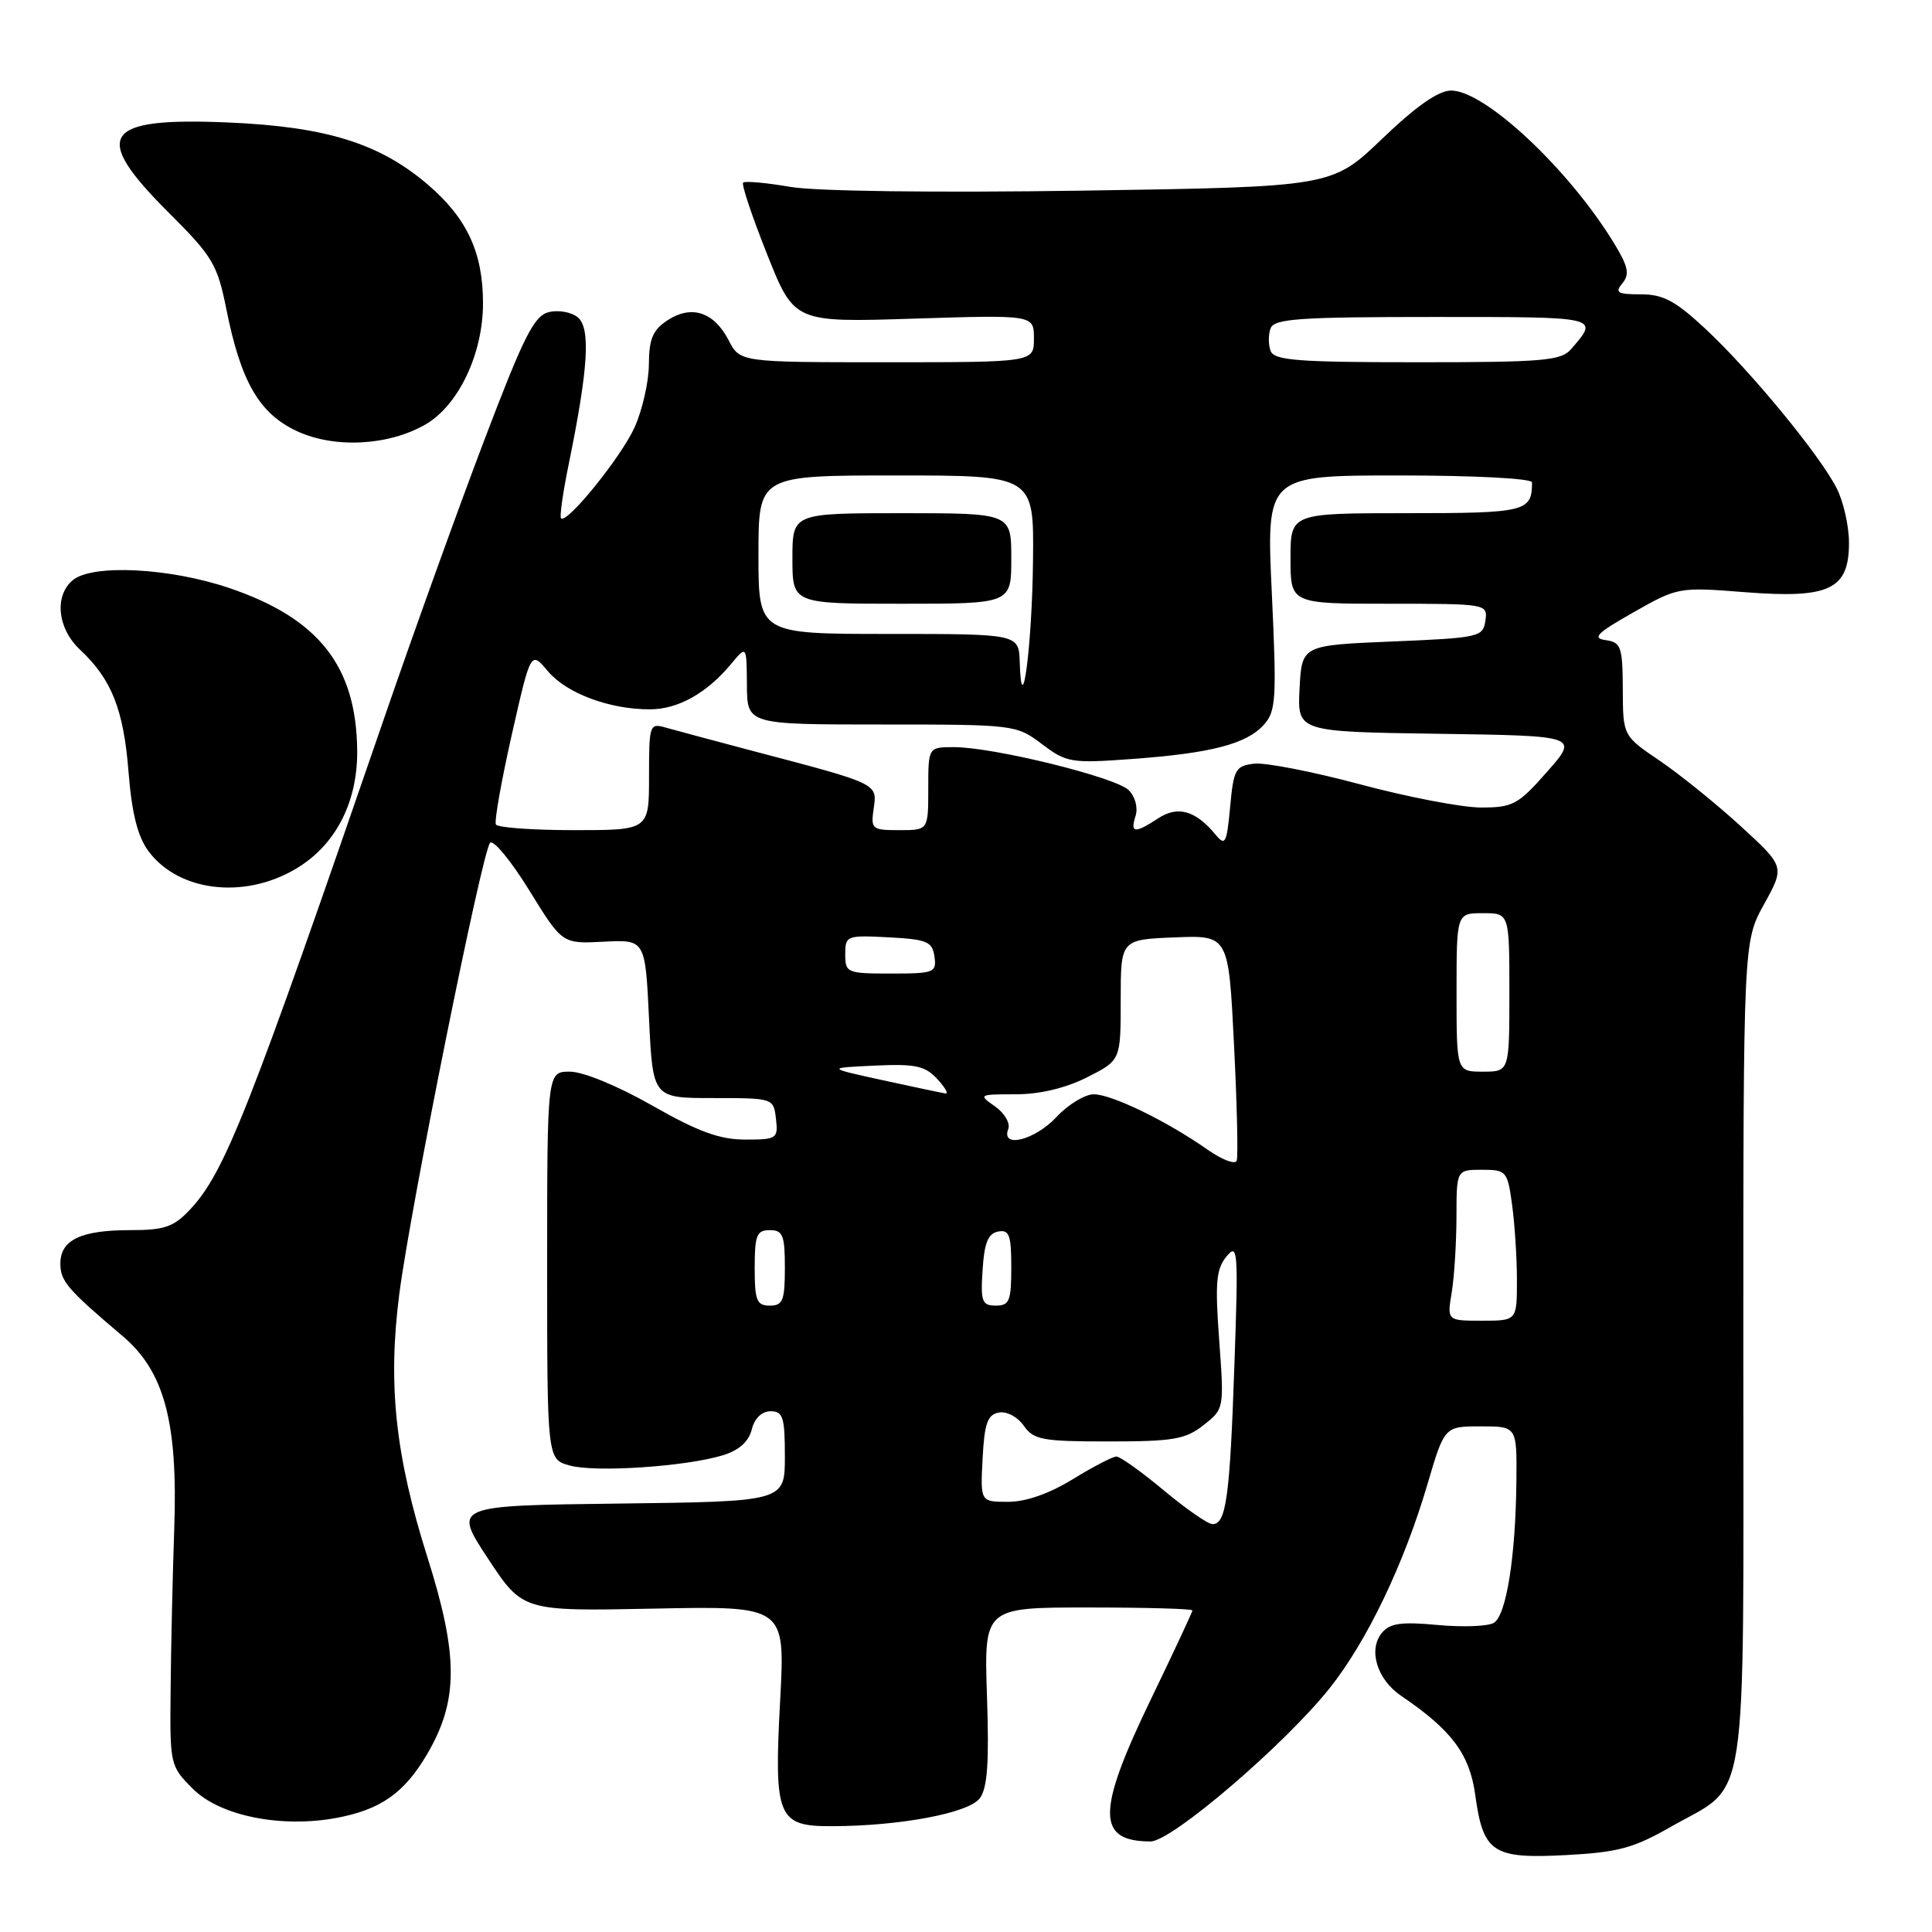 <?xml version="1.0" encoding="UTF-8" standalone="no"?>
<!DOCTYPE svg PUBLIC "-//W3C//DTD SVG 1.1//EN" "http://www.w3.org/Graphics/SVG/1.1/DTD/svg11.dtd" >
<svg xmlns="http://www.w3.org/2000/svg" xmlns:xlink="http://www.w3.org/1999/xlink" version="1.1" viewBox="0 0 256 256">
 <g >
 <path fill="currentColor"
d=" M 221.27 242.13 C 231.86 236.07 231.00 241.62 231.00 179.26 C 231.00 124.79 231.00 124.79 233.75 119.81 C 236.50 114.83 236.50 114.83 230.65 109.47 C 227.43 106.52 222.60 102.62 219.92 100.80 C 215.05 97.50 215.05 97.50 215.03 91.32 C 215.00 85.68 214.80 85.11 212.75 84.82 C 210.92 84.56 211.60 83.88 216.44 81.14 C 222.32 77.80 222.46 77.78 231.24 78.47 C 242.42 79.34 245.00 78.11 245.00 71.93 C 245.00 69.71 244.27 66.46 243.37 64.70 C 241.14 60.31 232.03 49.23 226.04 43.63 C 222.01 39.87 220.40 39.00 217.42 39.00 C 214.31 39.00 213.94 38.78 214.98 37.53 C 215.96 36.34 215.75 35.32 213.90 32.28 C 207.94 22.47 196.78 12.00 192.29 12.00 C 190.60 12.00 187.68 14.04 183.15 18.38 C 176.50 24.76 176.50 24.76 143.50 25.26 C 123.79 25.55 108.16 25.35 104.70 24.76 C 101.51 24.21 98.70 23.96 98.47 24.20 C 98.23 24.44 99.66 28.70 101.64 33.68 C 105.24 42.73 105.24 42.73 121.12 42.22 C 137.00 41.72 137.00 41.72 137.00 44.86 C 137.00 48.00 137.00 48.00 117.53 48.00 C 98.05 48.00 98.05 48.00 96.54 45.07 C 94.60 41.33 91.62 40.36 88.45 42.44 C 86.50 43.72 86.00 44.90 85.98 48.27 C 85.97 50.60 85.11 54.36 84.08 56.64 C 82.27 60.61 75.12 69.45 74.34 68.68 C 74.13 68.47 74.60 65.19 75.38 61.40 C 77.95 48.81 78.28 43.48 76.56 42.05 C 75.72 41.35 73.98 41.04 72.71 41.36 C 70.77 41.84 69.39 44.59 64.21 58.22 C 60.80 67.17 54.92 83.50 51.13 94.50 C 32.92 147.40 29.78 155.36 25.20 160.25 C 23.01 162.59 21.82 163.00 17.25 163.00 C 10.71 163.00 8.00 164.30 8.00 167.43 C 8.00 169.76 8.92 170.83 16.25 177.04 C 21.77 181.71 23.58 188.43 23.09 202.50 C 22.88 208.55 22.66 218.10 22.61 223.73 C 22.50 233.89 22.52 233.99 25.58 237.05 C 29.16 240.62 37.26 242.25 44.60 240.88 C 50.44 239.79 53.58 237.58 56.61 232.41 C 60.76 225.32 60.76 219.38 56.63 206.32 C 52.37 192.86 51.37 183.43 52.91 171.45 C 54.40 159.95 63.89 112.76 64.94 111.68 C 65.38 111.23 67.71 114.06 70.12 117.96 C 74.50 125.07 74.50 125.07 80.00 124.78 C 85.50 124.50 85.50 124.50 86.00 135.00 C 86.50 145.50 86.50 145.50 94.50 145.50 C 102.48 145.50 102.50 145.51 102.82 148.25 C 103.12 150.88 102.94 151.00 98.74 151.00 C 95.36 151.00 92.50 149.95 86.44 146.50 C 81.88 143.90 77.27 142.00 75.52 142.00 C 72.50 142.00 72.50 142.00 72.50 167.68 C 72.50 193.36 72.50 193.36 75.50 194.19 C 78.90 195.13 90.87 194.33 95.75 192.84 C 97.92 192.18 99.20 191.04 99.61 189.42 C 99.98 187.93 100.94 187.00 102.11 187.00 C 103.75 187.00 104.00 187.78 104.00 192.98 C 104.00 198.96 104.00 198.96 82.02 199.23 C 60.04 199.50 60.04 199.50 64.65 206.50 C 69.26 213.50 69.26 213.50 86.65 213.15 C 104.04 212.80 104.04 212.80 103.38 225.20 C 102.54 240.87 103.01 242.01 110.29 241.98 C 119.33 241.95 128.34 240.24 129.82 238.29 C 130.84 236.95 131.08 233.58 130.78 224.75 C 130.39 213.00 130.39 213.00 144.20 213.00 C 151.79 213.00 158.00 213.17 158.00 213.39 C 158.00 213.60 155.53 218.89 152.51 225.14 C 145.29 240.08 145.28 244.00 152.46 244.00 C 155.25 244.00 170.20 231.20 176.18 223.70 C 181.12 217.49 186.02 207.28 189.13 196.72 C 191.40 189.00 191.40 189.00 196.20 189.00 C 201.00 189.00 201.00 189.00 200.93 196.25 C 200.83 206.27 199.60 214.01 197.95 215.03 C 197.19 215.50 193.84 215.63 190.51 215.32 C 185.67 214.87 184.18 215.08 183.11 216.36 C 181.26 218.60 182.46 222.54 185.66 224.71 C 192.34 229.23 194.73 232.42 195.47 237.80 C 196.53 245.50 197.76 246.32 207.48 245.81 C 214.35 245.45 216.46 244.88 221.27 242.13 Z  M 39.92 114.67 C 44.71 111.50 47.40 105.99 47.33 99.44 C 47.22 88.27 42.24 81.94 30.39 77.92 C 22.50 75.24 12.24 74.72 9.65 76.87 C 7.16 78.94 7.61 83.29 10.60 86.08 C 14.78 89.99 16.38 94.00 17.03 102.28 C 17.47 107.79 18.24 110.84 19.67 112.78 C 23.82 118.37 33.02 119.24 39.92 114.67 Z  M 56.35 56.26 C 60.74 53.74 64.00 46.90 64.00 40.19 C 64.00 33.46 61.89 28.92 56.70 24.47 C 50.29 18.99 43.25 16.79 30.25 16.23 C 13.59 15.52 12.03 17.88 22.35 28.17 C 28.19 33.99 28.80 35.02 30.00 41.00 C 31.92 50.59 34.35 54.79 39.31 57.11 C 44.27 59.44 51.43 59.08 56.35 56.26 Z  M 154.17 197.45 C 151.23 195.00 148.43 193.00 147.93 193.00 C 147.44 193.00 144.84 194.35 142.15 196.00 C 139.05 197.91 135.94 199.00 133.59 199.00 C 129.90 199.00 129.90 199.00 130.20 193.26 C 130.44 188.62 130.85 187.45 132.34 187.17 C 133.38 186.97 134.82 187.73 135.65 188.91 C 136.97 190.79 138.10 191.00 146.92 191.00 C 155.45 191.00 157.09 190.72 159.47 188.84 C 162.21 186.69 162.21 186.66 161.55 177.59 C 160.99 169.99 161.14 168.17 162.51 166.50 C 164.03 164.64 164.10 165.64 163.56 181.00 C 162.96 198.48 162.46 202.03 160.63 201.95 C 160.01 201.92 157.10 199.90 154.17 197.45 Z  M 192.36 171.25 C 192.70 169.19 192.98 164.69 192.99 161.25 C 193.00 155.00 193.00 155.00 196.36 155.00 C 199.61 155.00 199.75 155.17 200.36 159.64 C 200.71 162.19 201.00 166.69 201.00 169.64 C 201.00 175.00 201.00 175.00 196.37 175.00 C 191.74 175.00 191.74 175.00 192.36 171.25 Z  M 100.00 168.00 C 100.00 163.67 100.27 163.00 102.00 163.00 C 103.73 163.00 104.00 163.67 104.00 168.00 C 104.00 172.33 103.73 173.00 102.00 173.00 C 100.27 173.00 100.00 172.33 100.00 168.00 Z  M 130.20 168.26 C 130.42 164.69 130.93 163.44 132.25 163.19 C 133.73 162.90 134.00 163.64 134.00 167.93 C 134.00 172.38 133.75 173.00 131.95 173.00 C 130.12 173.00 129.92 172.47 130.20 168.26 Z  M 160.00 152.33 C 154.67 148.58 147.32 145.00 144.93 145.00 C 143.76 145.00 141.54 146.35 140.00 148.00 C 137.12 151.09 132.59 152.22 133.60 149.60 C 133.89 148.83 133.11 147.49 131.84 146.60 C 129.61 145.04 129.68 145.00 134.57 145.00 C 137.77 145.00 141.18 144.19 144.04 142.75 C 148.50 140.50 148.50 140.50 148.50 132.50 C 148.50 124.50 148.50 124.50 155.64 124.21 C 162.79 123.92 162.79 123.92 163.51 138.36 C 163.91 146.30 164.07 153.25 163.87 153.80 C 163.66 154.34 161.93 153.68 160.00 152.33 Z  M 117.00 143.14 C 109.50 141.50 109.50 141.50 115.88 141.20 C 121.26 140.95 122.56 141.22 124.17 142.95 C 125.22 144.08 125.72 144.95 125.29 144.89 C 124.86 144.83 121.12 144.04 117.00 143.14 Z  M 193.00 131.50 C 193.00 121.00 193.00 121.00 196.50 121.00 C 200.00 121.00 200.00 121.00 200.00 131.50 C 200.00 142.00 200.00 142.00 196.50 142.00 C 193.00 142.00 193.00 142.00 193.00 131.50 Z  M 112.00 126.45 C 112.00 123.98 112.17 123.91 117.75 124.20 C 122.84 124.47 123.54 124.76 123.82 126.75 C 124.12 128.87 123.79 129.00 118.07 129.00 C 112.23 129.00 112.00 128.90 112.00 126.45 Z  M 161.08 110.61 C 158.44 107.40 156.07 106.72 153.47 108.43 C 150.34 110.48 149.73 110.41 150.47 108.11 C 150.81 107.02 150.42 105.56 149.56 104.70 C 147.85 102.99 131.64 99.00 126.42 99.00 C 123.00 99.00 123.00 99.00 123.00 104.50 C 123.00 110.00 123.00 110.00 119.17 110.00 C 115.52 110.00 115.37 109.87 115.77 107.11 C 116.25 103.81 116.40 103.88 100.00 99.57 C 94.78 98.19 89.49 96.77 88.25 96.42 C 86.07 95.79 86.00 95.98 86.00 102.88 C 86.00 110.00 86.00 110.00 76.06 110.00 C 70.59 110.00 65.93 109.66 65.71 109.25 C 65.48 108.84 66.43 103.49 67.81 97.37 C 70.33 86.23 70.33 86.23 72.60 88.94 C 75.08 91.88 80.76 94.00 86.12 93.99 C 89.83 93.99 93.65 91.85 96.86 88.00 C 98.93 85.50 98.93 85.50 98.97 90.75 C 99.00 96.00 99.00 96.00 116.81 96.00 C 134.42 96.00 134.65 96.03 138.06 98.59 C 141.32 101.06 141.93 101.16 149.98 100.57 C 160.46 99.81 165.16 98.59 167.46 96.04 C 169.08 94.25 169.18 92.65 168.52 78.54 C 167.79 63.00 167.79 63.00 185.39 63.00 C 195.42 63.00 203.00 63.40 203.00 63.92 C 203.00 67.80 202.18 68.00 186.39 68.00 C 171.00 68.00 171.00 68.00 171.00 74.00 C 171.00 80.00 171.00 80.00 184.07 80.00 C 197.05 80.00 197.14 80.02 196.82 82.25 C 196.51 84.41 196.01 84.52 184.50 85.00 C 172.50 85.50 172.50 85.50 172.20 91.23 C 171.90 96.96 171.90 96.96 190.55 97.23 C 209.19 97.50 209.19 97.50 205.01 102.25 C 201.17 106.62 200.46 107.00 196.25 107.00 C 193.73 107.00 186.54 105.62 180.27 103.94 C 174.01 102.26 167.67 101.02 166.19 101.19 C 163.71 101.48 163.46 101.93 163.00 106.92 C 162.55 111.76 162.35 112.15 161.08 110.61 Z  M 135.12 87.75 C 135.00 84.00 135.00 84.00 117.75 84.00 C 100.50 84.00 100.50 84.00 100.50 73.50 C 100.50 63.00 100.50 63.00 118.75 63.00 C 137.00 63.00 137.00 63.00 136.88 74.25 C 136.76 85.55 135.38 96.12 135.12 87.75 Z  M 134.00 74.00 C 134.00 68.00 134.00 68.00 119.50 68.00 C 105.00 68.00 105.00 68.00 105.00 74.00 C 105.00 80.00 105.00 80.00 119.50 80.00 C 134.00 80.00 134.00 80.00 134.00 74.00 Z  M 168.36 46.50 C 168.05 45.67 168.05 44.33 168.36 43.50 C 168.85 42.23 172.20 42.00 190.03 42.00 C 212.16 42.00 211.90 41.94 208.19 46.25 C 206.86 47.80 204.55 48.00 187.81 48.00 C 171.96 48.00 168.85 47.76 168.36 46.50 Z "/>
</g>
</svg>
